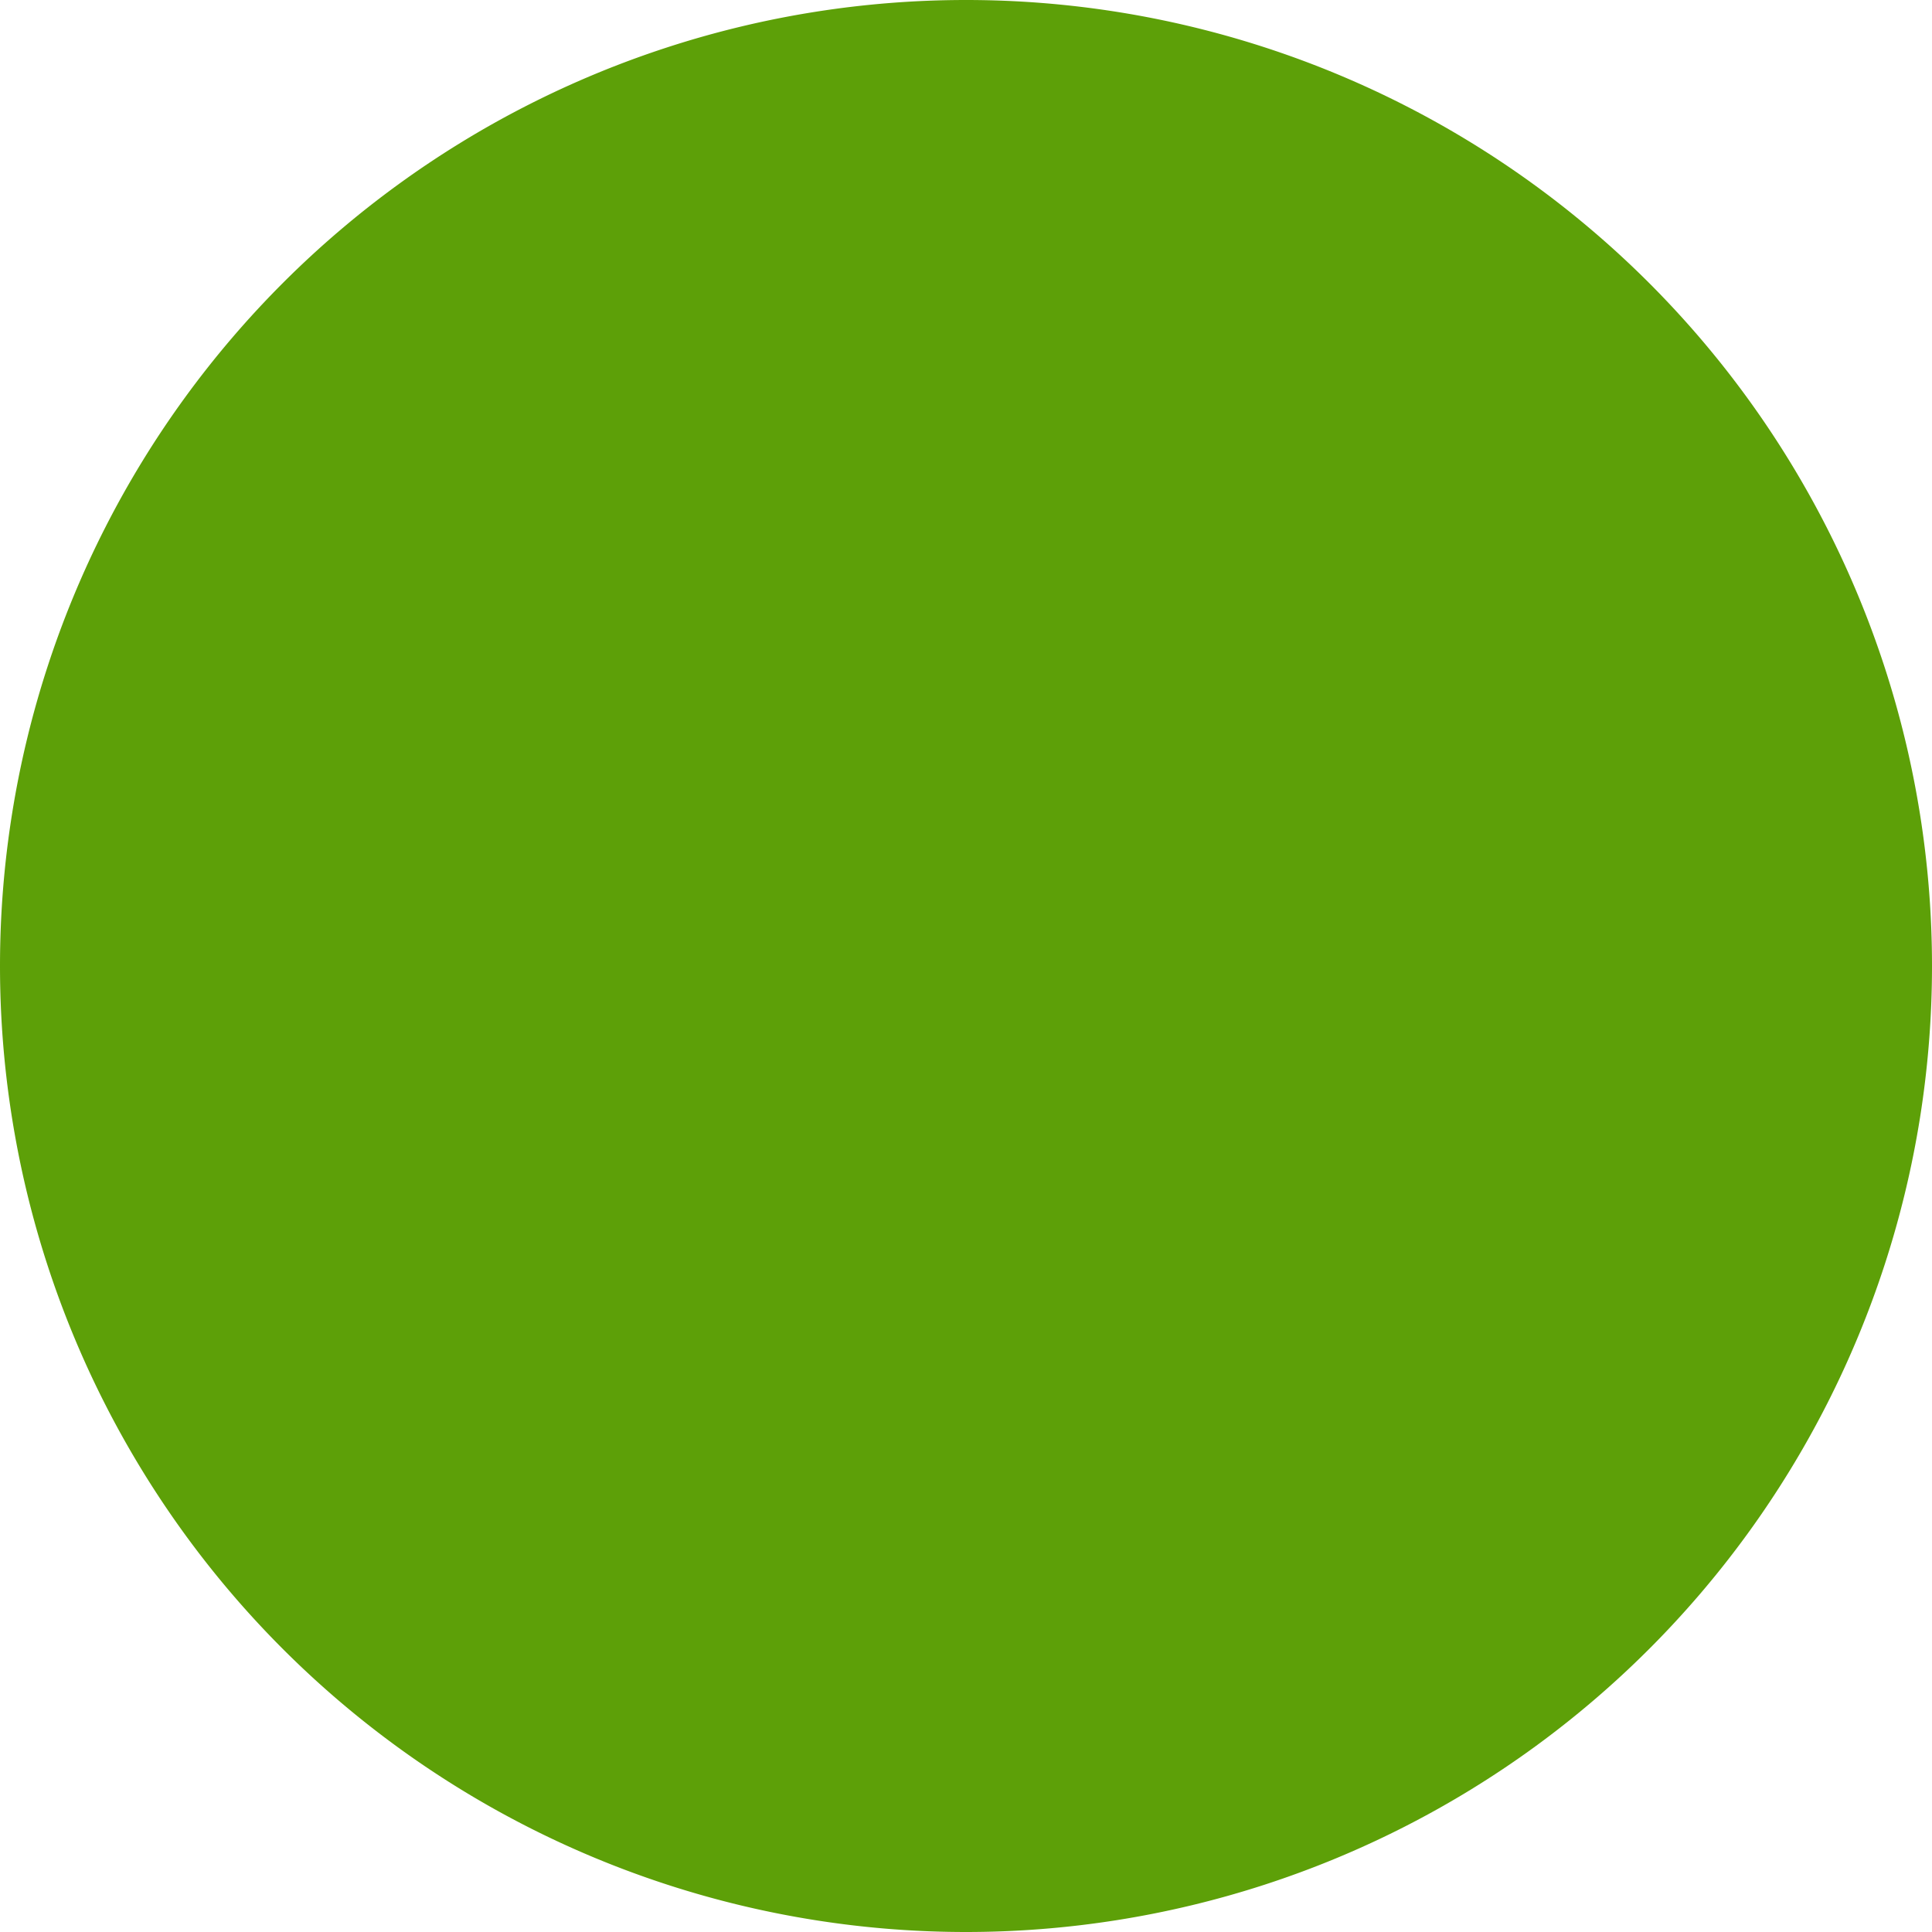 <?xml version="1.0" standalone="no"?><!DOCTYPE svg PUBLIC "-//W3C//DTD SVG 1.1//EN" "http://www.w3.org/Graphics/SVG/1.1/DTD/svg11.dtd"><svg t="1501580582206" class="icon" style="" viewBox="0 0 1024 1024" version="1.1" xmlns="http://www.w3.org/2000/svg" p-id="11455" xmlns:xlink="http://www.w3.org/1999/xlink" width="32" height="32"><defs><style type="text/css"></style></defs><path d="M512 512m-512 0a35 35 0 1 0 1024 0 35 35 0 1 0-1024 0Z" p-id="11456" fill="#5da008"></path></svg>